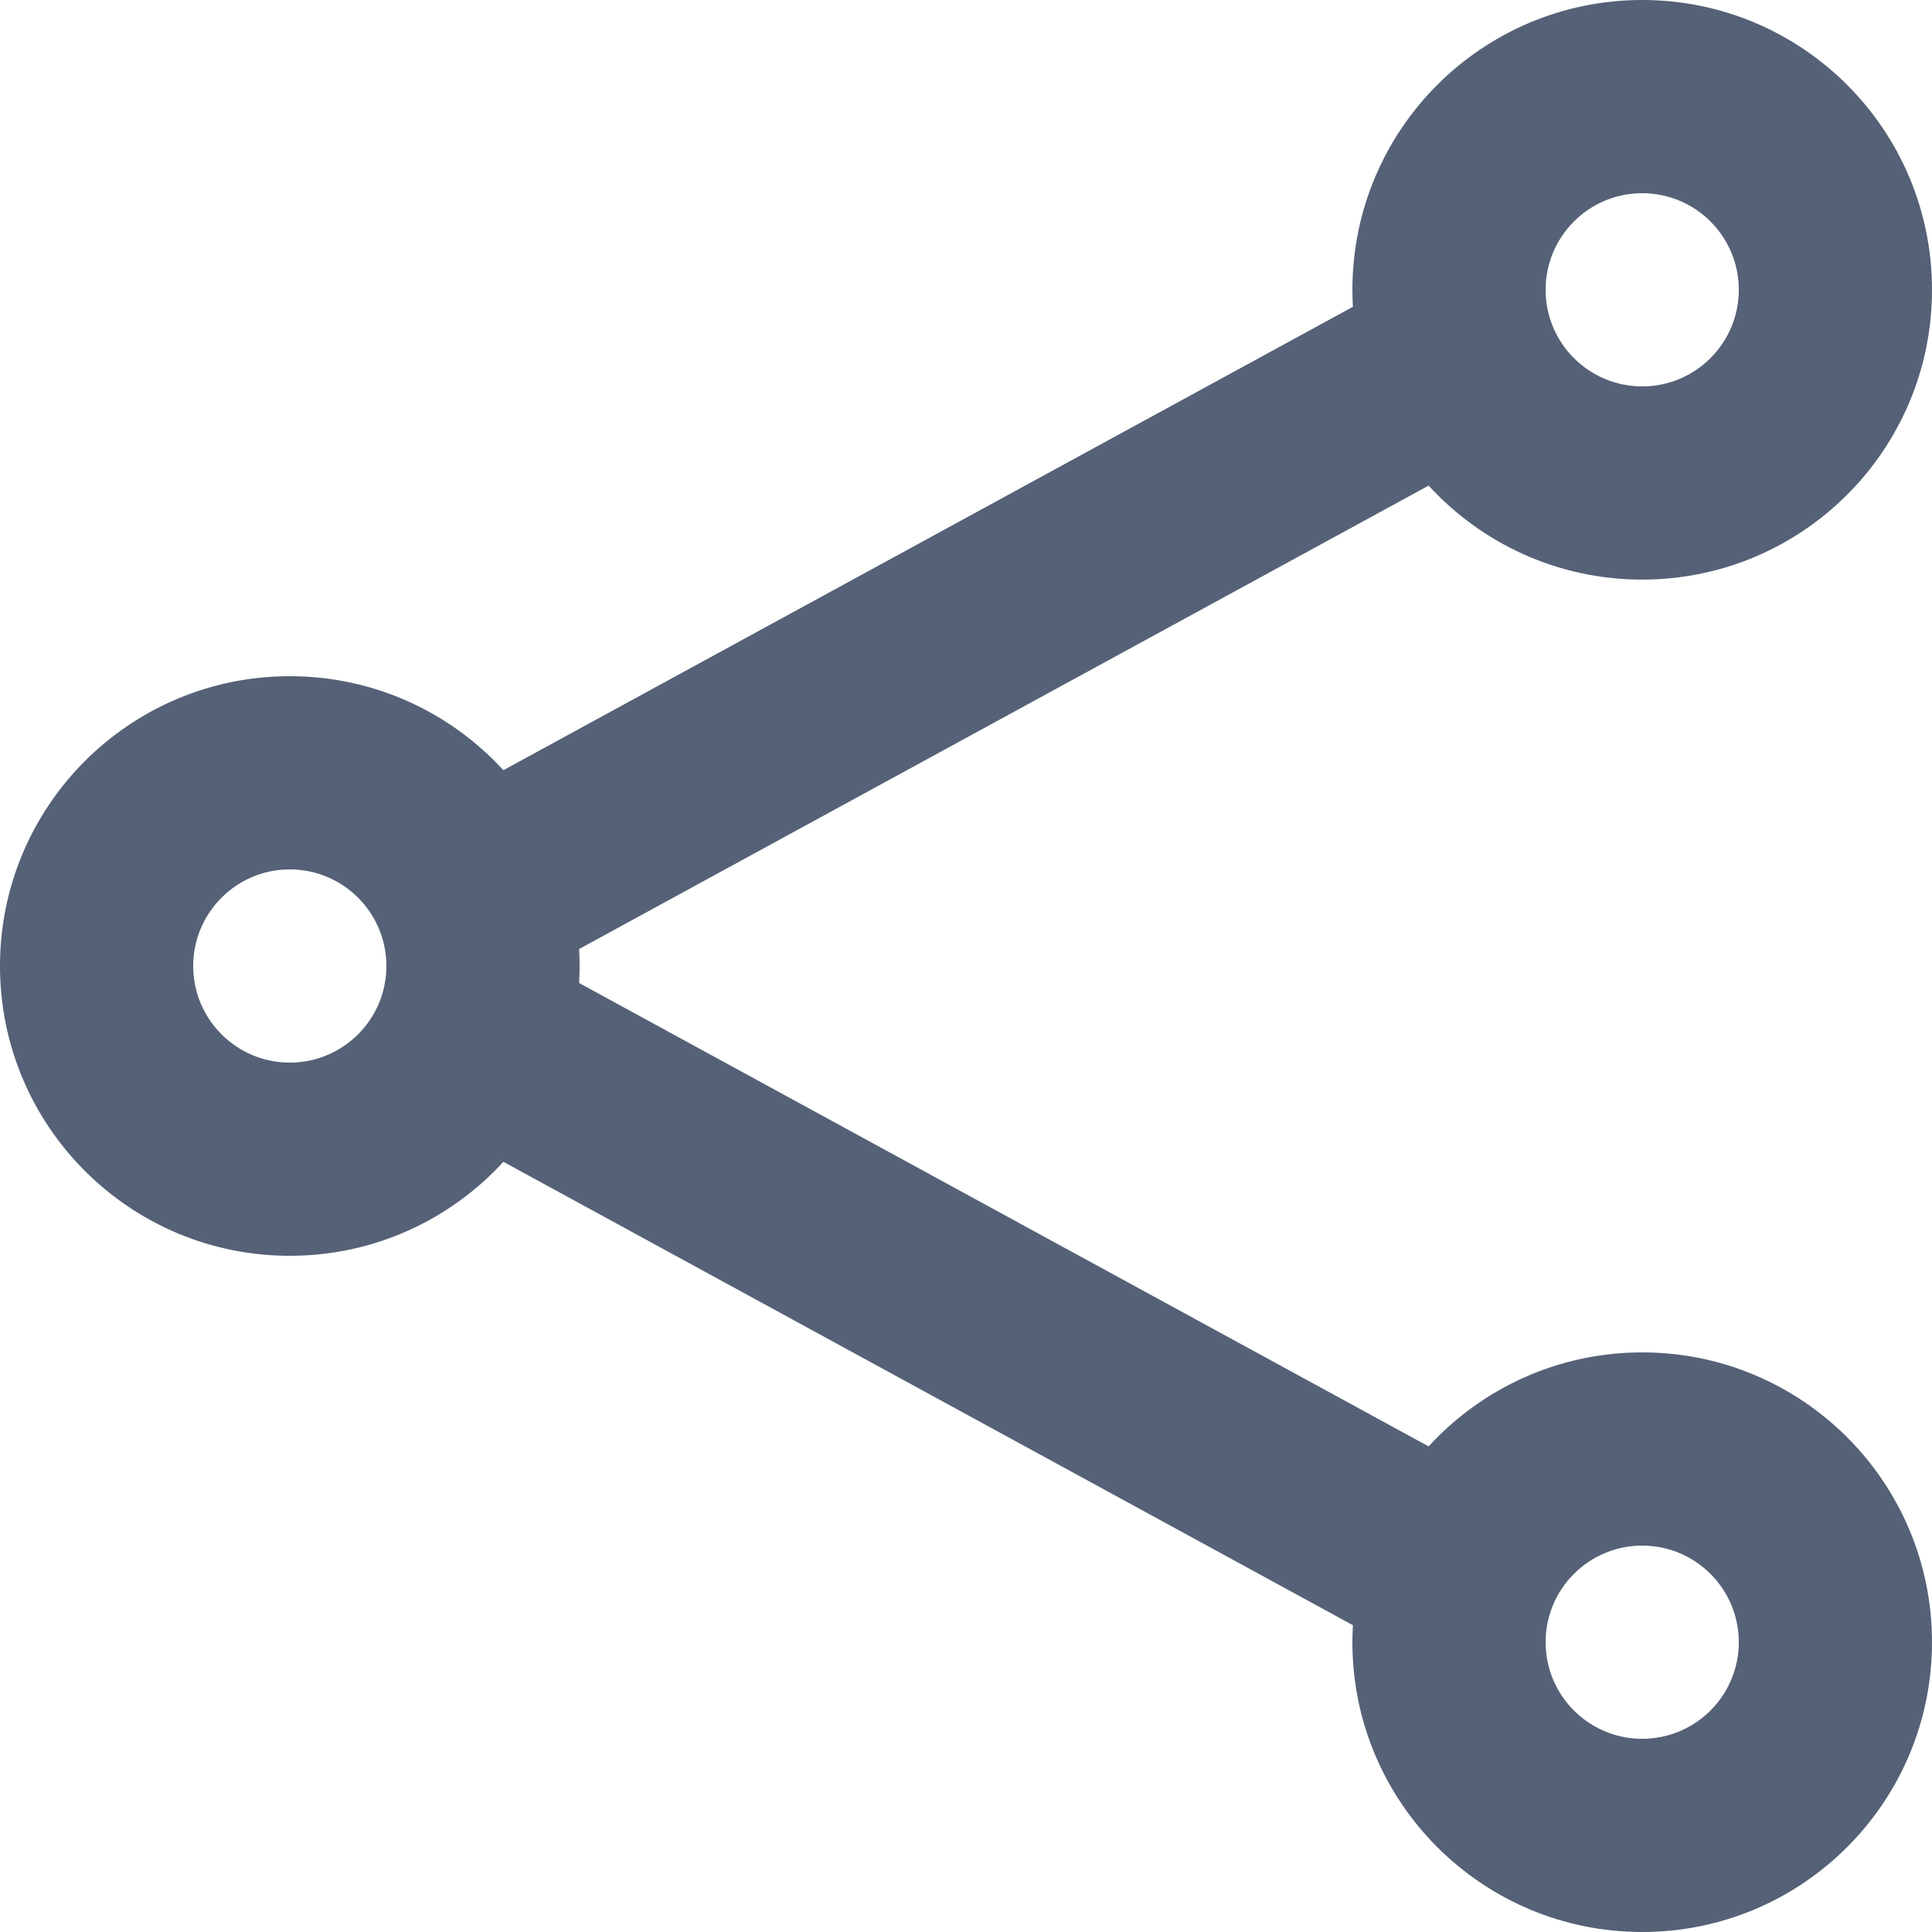<svg width="20" height="20" viewBox="0 0 20 20" fill="none" xmlns="http://www.w3.org/2000/svg">
<path fill-rule="evenodd" clip-rule="evenodd" d="M16 3C16 2.448 16.448 2 17 2C17.552 2 18 2.448 18 3C18 3.552 17.552 4 17 4C16.448 4 16 3.552 16 3ZM17 0C15.343 0 14 1.343 14 3C14 3.059 14.002 3.118 14.005 3.176L5.211 7.973C4.663 7.375 3.875 7 3 7C1.343 7 0 8.343 0 10C0 11.657 1.343 13 3 13C3.875 13 4.663 12.625 5.211 12.027L14.005 16.824C14.002 16.882 14 16.941 14 17C14 18.657 15.343 20 17 20C18.657 20 20 18.657 20 17C20 15.343 18.657 14 17 14C16.125 14 15.337 14.375 14.789 14.973L5.995 10.176C5.998 10.118 6 10.059 6 10C6 9.941 5.998 9.882 5.995 9.824L14.789 5.027C15.337 5.625 16.125 6 17 6C18.657 6 20 4.657 20 3C20 1.343 18.657 0 17 0ZM16 17C16 16.448 16.448 16 17 16C17.552 16 18 16.448 18 17C18 17.552 17.552 18 17 18C16.448 18 16 17.552 16 17ZM3 9C2.448 9 2 9.448 2 10C2 10.552 2.448 11 3 11C3.552 11 4 10.552 4 10C4 9.448 3.552 9 3 9Z" fill="#556176"/>
</svg>

